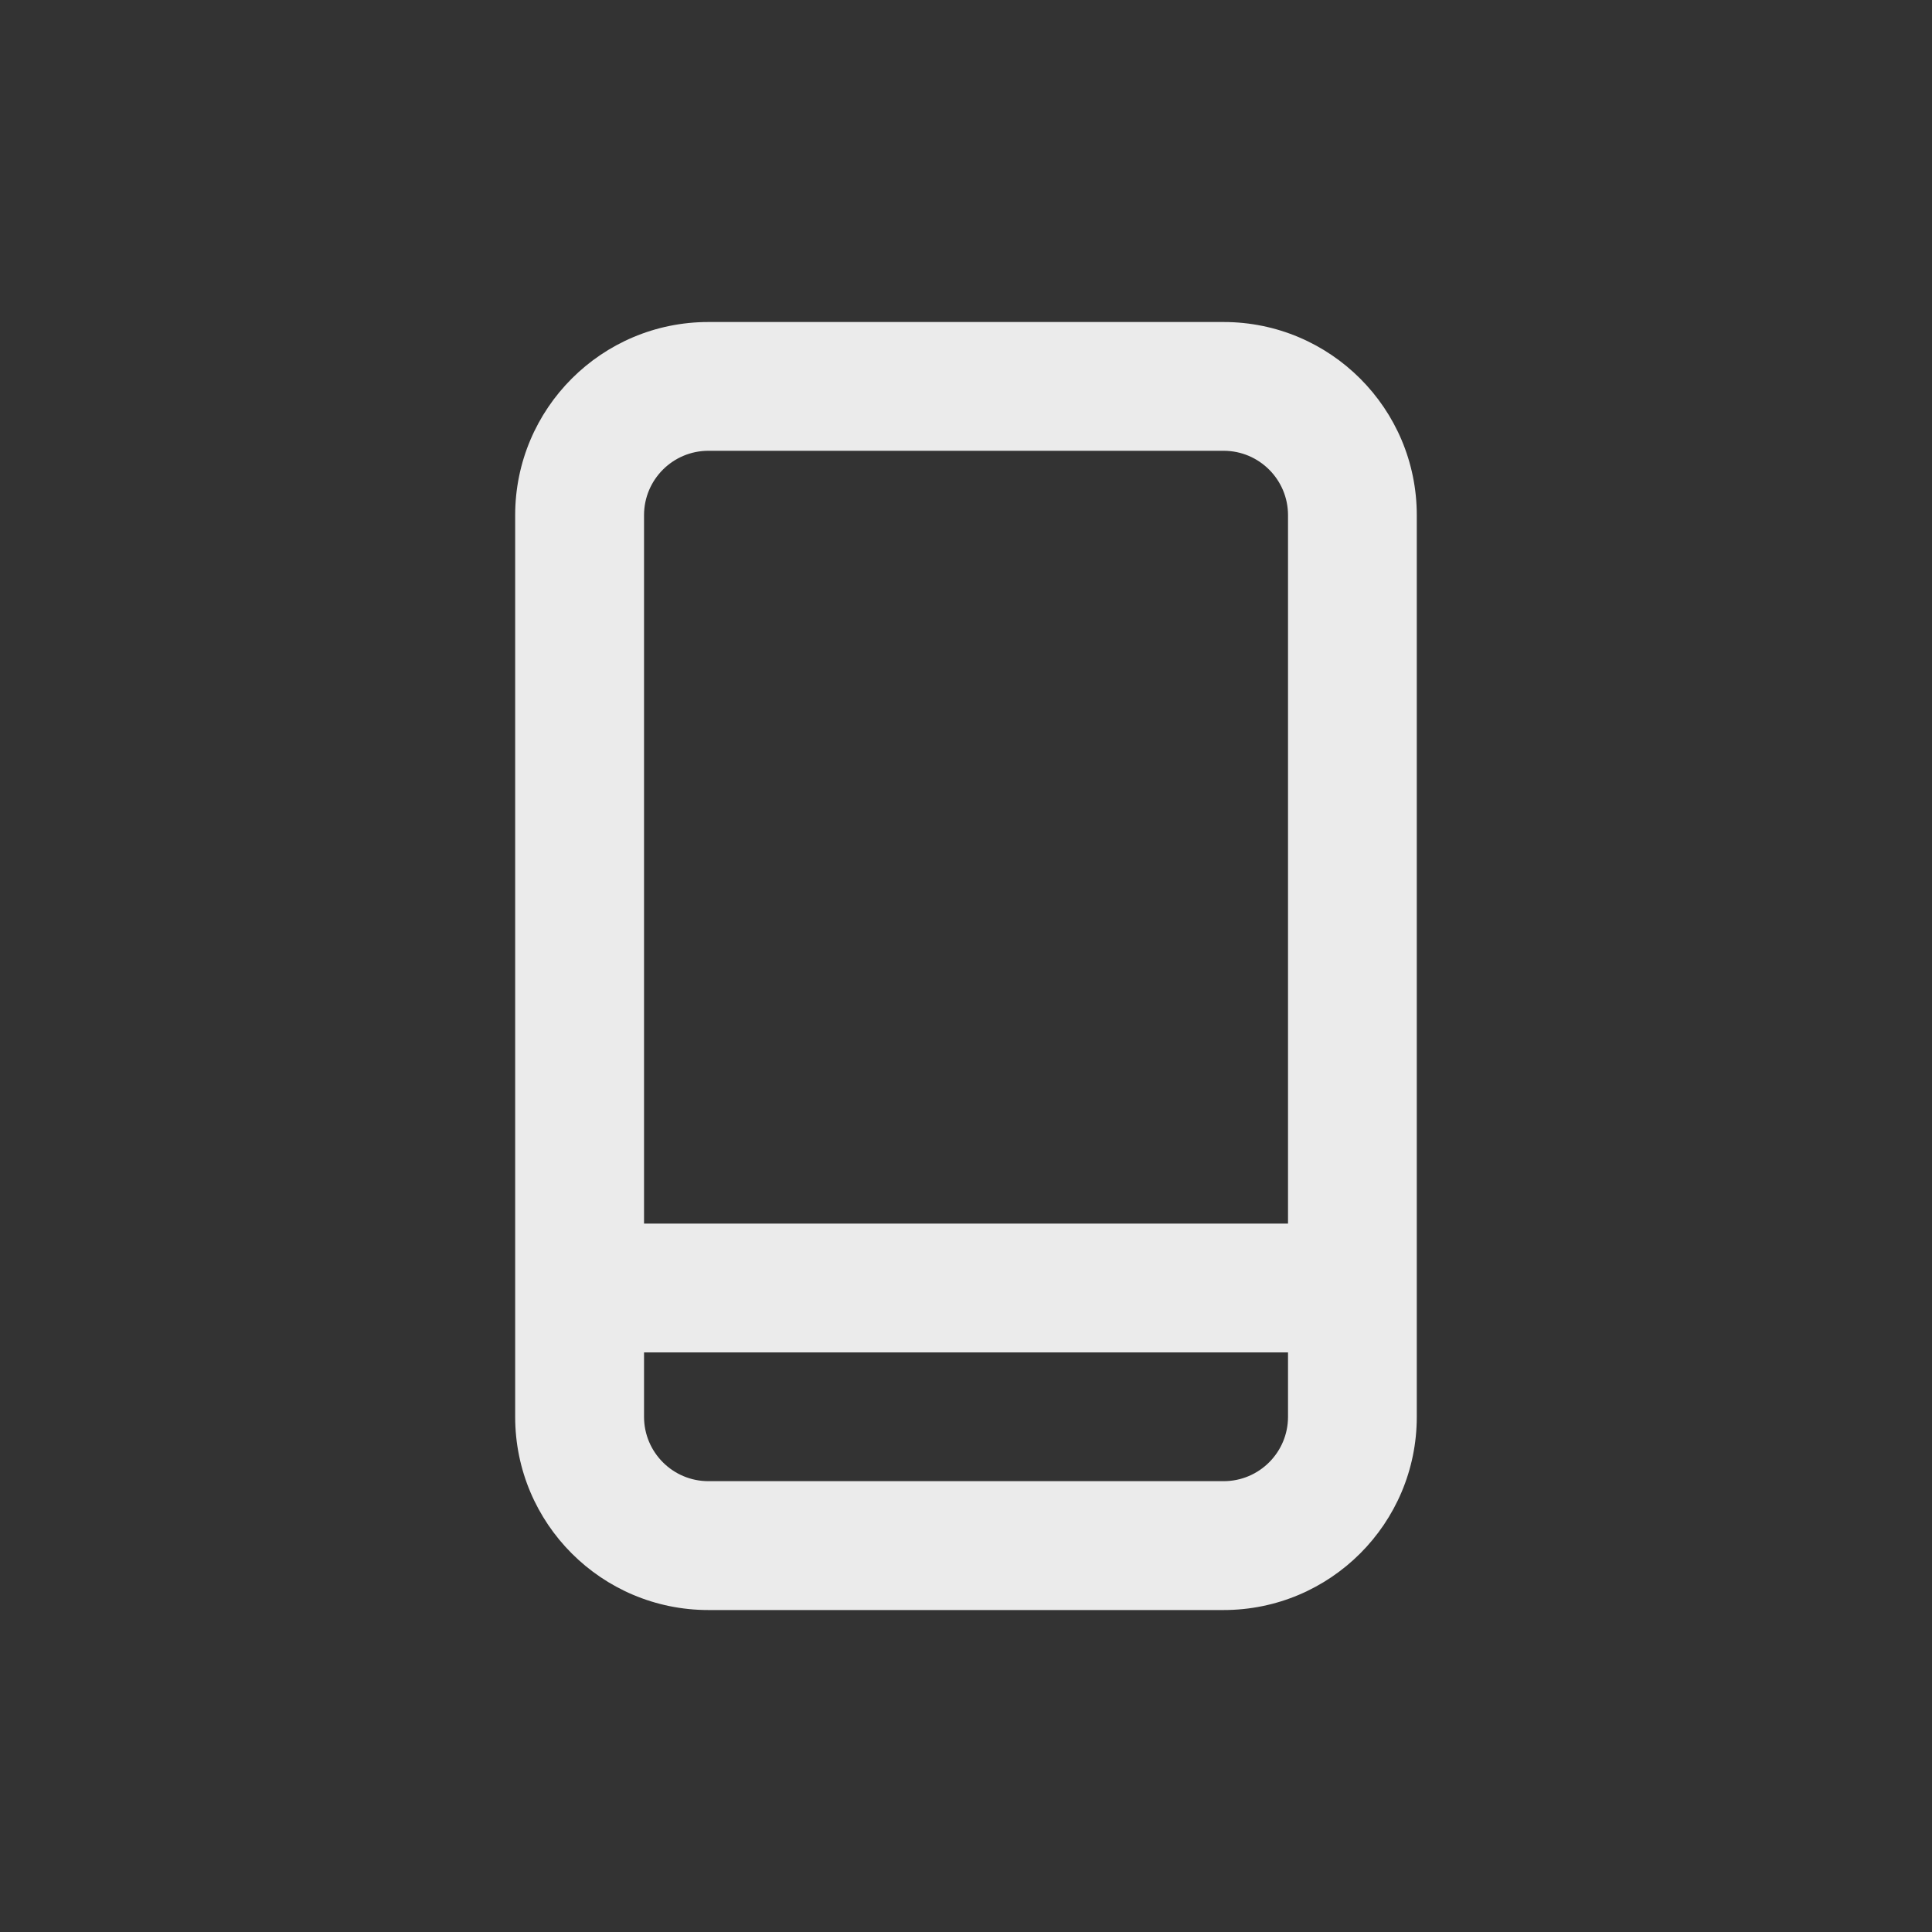 <!-- Generated by IcoMoon.io -->
<svg version="1.1" xmlns="http://www.w3.org/2000/svg" width="40" height="40" viewBox="0 0 40 40">
<rect x="0" y="0" width="40" height="40" fill="#333333" stroke="none"/>
<title>mobile-android-alt</title>
<path fill="#ebebeb" d="M25.333 6.667h-10.667c-2.209 0-4 1.791-4 4v0 18.667c0 2.209 1.791 4 4 4v0h10.667c2.209 0 4-1.791 4-4v0-18.667c0-2.209-1.791-4-4-4v0zM26.667 29.333c0 0.736-0.597 1.333-1.333 1.333v0h-10.667c-0.736 0-1.333-0.597-1.333-1.333v0-1.333h13.333zM26.667 25.333h-13.333v-14.667c0-0.736 0.597-1.333 1.333-1.333v0h10.667c0.736 0 1.333 0.597 1.333 1.333v0z"></path>
</svg>
